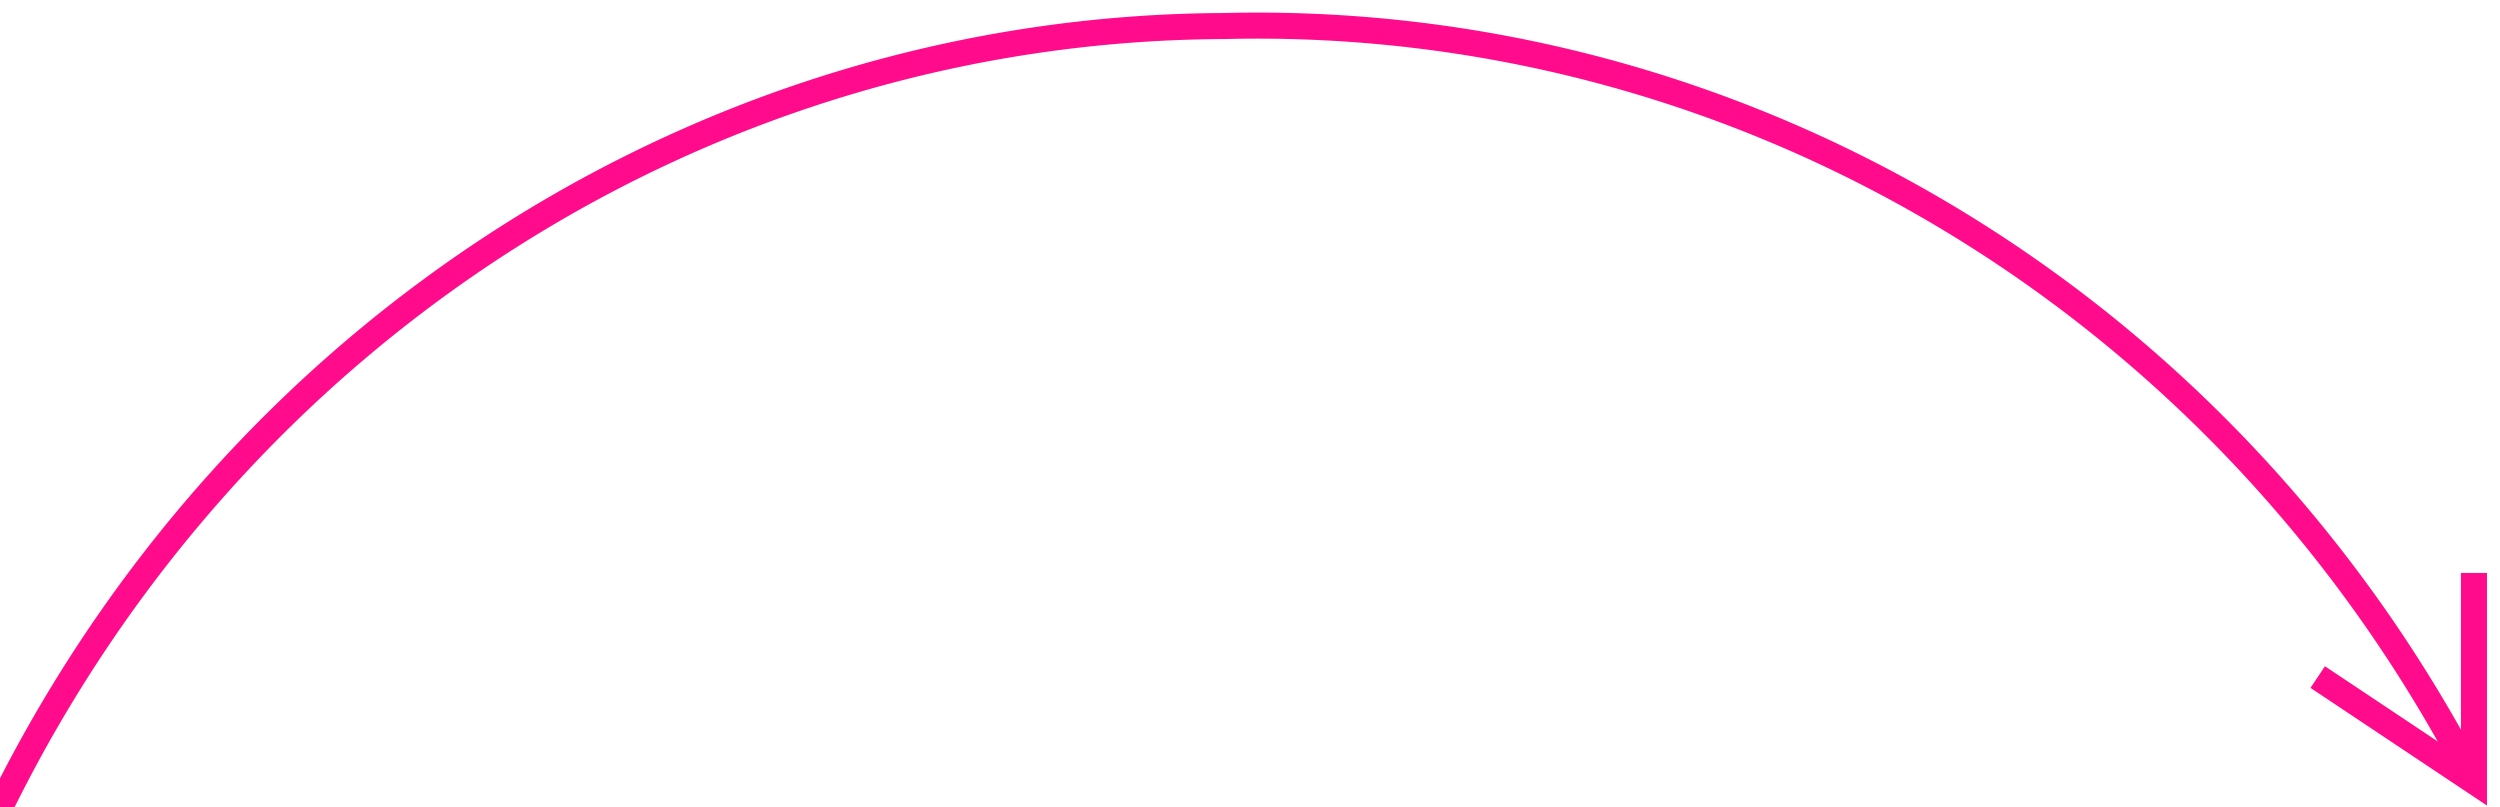 <svg xmlns="http://www.w3.org/2000/svg" width="96" height="31" viewBox="0 0 96 31">
 <g style="stroke:#ff0b8b; fill:none;">
    <path d="M0 31A53 55 0 0 1 47 1a53 55 0 0 1 48 29" style="fill-rule:evenodd;"/>
    <path d="M89 26l6 4v-8M104 21z"/>
  </g>
</svg>
